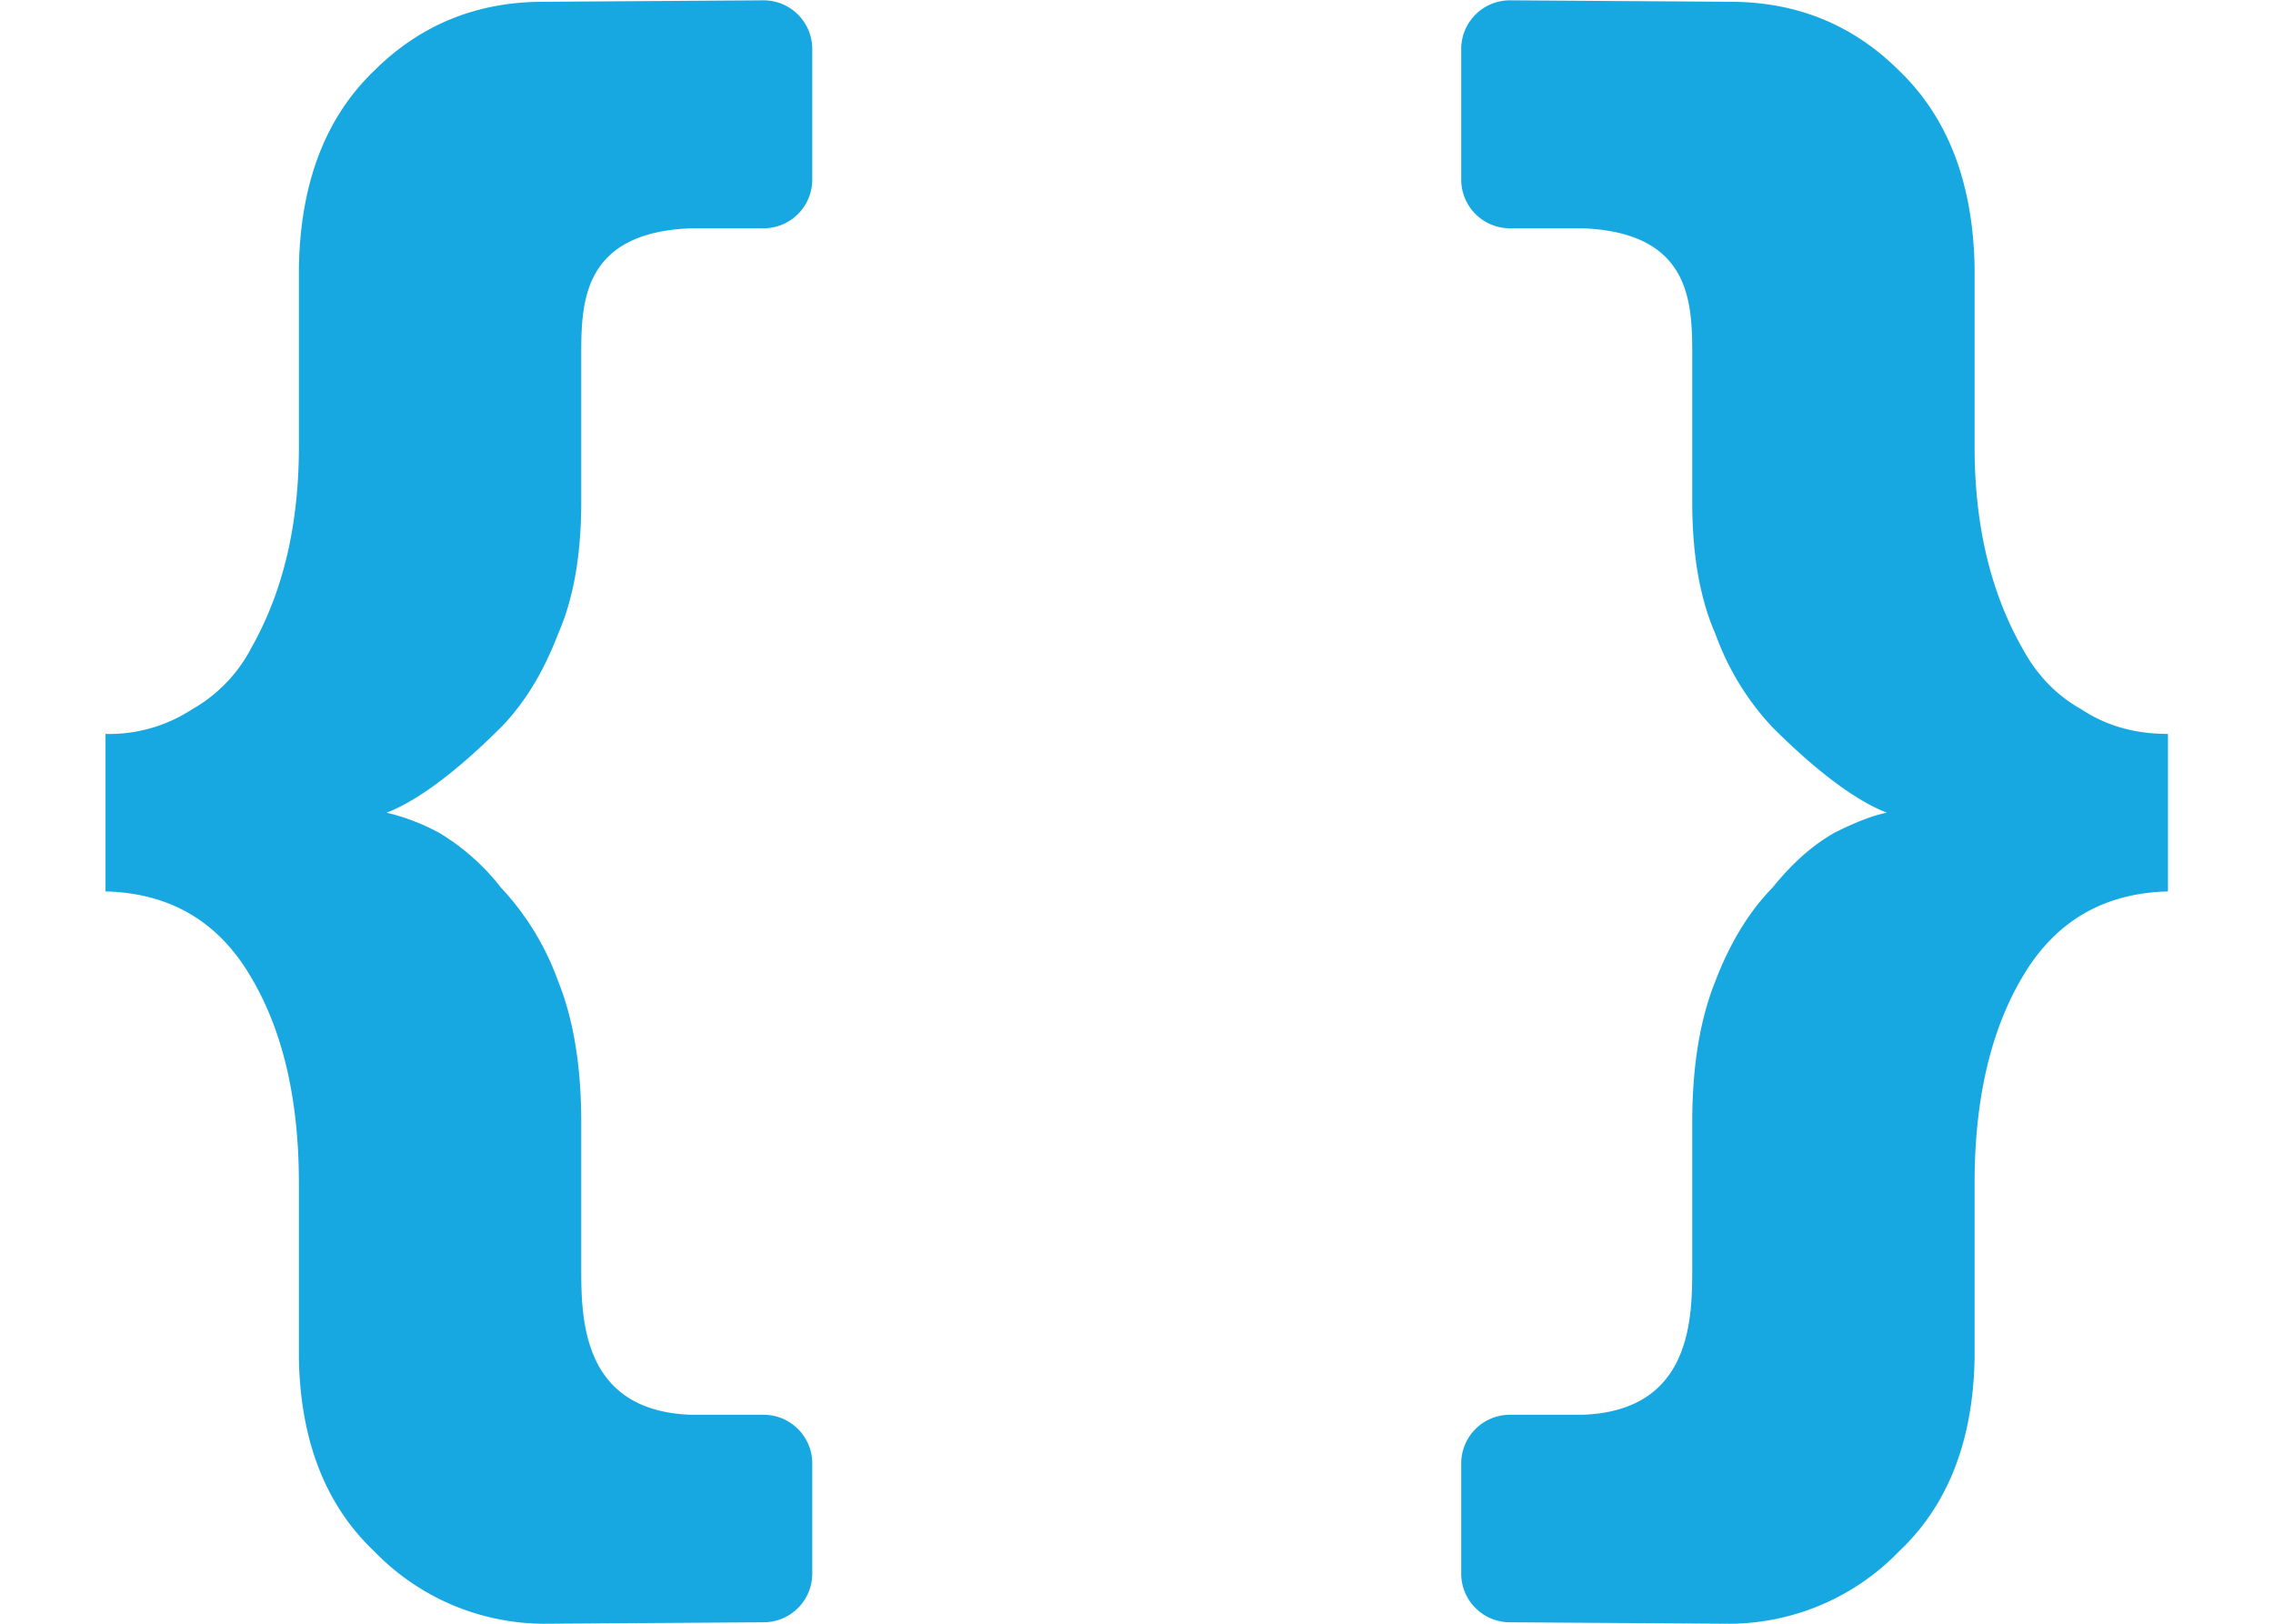 <svg width="14" height="10" viewBox="0 0 14 10" xmlns="http://www.w3.org/2000/svg"><title>Group 4</title><g fill="#17A8E2" fill-rule="evenodd"><path d="M.65 5.49c.4.01.7.188.899.533.195.33.292.753.292 1.265v1.08c.01.508.165.903.464 1.186A1.46 1.46 0 0 0 3.347 10l1.358-.009a.3.3 0 0 0 .298-.3v-.678a.3.3 0 0 0-.3-.3h-.45c-.677-.026-.673-.605-.673-.917v-.885c0-.345-.048-.635-.143-.87a1.663 1.663 0 0 0-.352-.575 1.368 1.368 0 0 0-.382-.338 1.302 1.302 0 0 0-.322-.123c.175-.067.41-.232.704-.525.145-.148.262-.34.352-.575.095-.216.143-.486.143-.812v-.9c0-.326.004-.76.674-.787h.449a.3.3 0 0 0 .3-.3V.302a.3.3 0 0 0-.302-.3L3.347.011c-.41 0-.757.141-1.042.424-.3.288-.454.69-.464 1.208v1.108c0 .48-.097.892-.292 1.237a.923.923 0 0 1-.367.381.93.93 0 0 1-.532.151v.97zM13.353 5.49c-.4.01-.7.188-.9.533-.194.33-.291.753-.291 1.265v1.08c-.01.508-.165.903-.465 1.186a1.46 1.46 0 0 1-1.04.446l-1.359-.009a.3.3 0 0 1-.298-.3v-.678a.3.3 0 0 1 .3-.3h.45c.677-.026.673-.605.673-.917v-.885c0-.345.048-.635.143-.87.09-.235.207-.427.352-.575.12-.149.247-.262.382-.338.134-.067.242-.108.322-.123-.175-.067-.41-.232-.704-.525a1.663 1.663 0 0 1-.352-.575c-.095-.216-.143-.486-.143-.812v-.9c0-.326-.004-.76-.674-.787H9.3a.3.3 0 0 1-.3-.3V.302a.3.3 0 0 1 .302-.3l1.354.009c.41 0 .757.141 1.041.424.3.288.455.69.465 1.208v1.108c0 .48.097.892.292 1.237.09.168.212.295.367.381.15.1.327.151.532.151v.97z"/></g></svg>